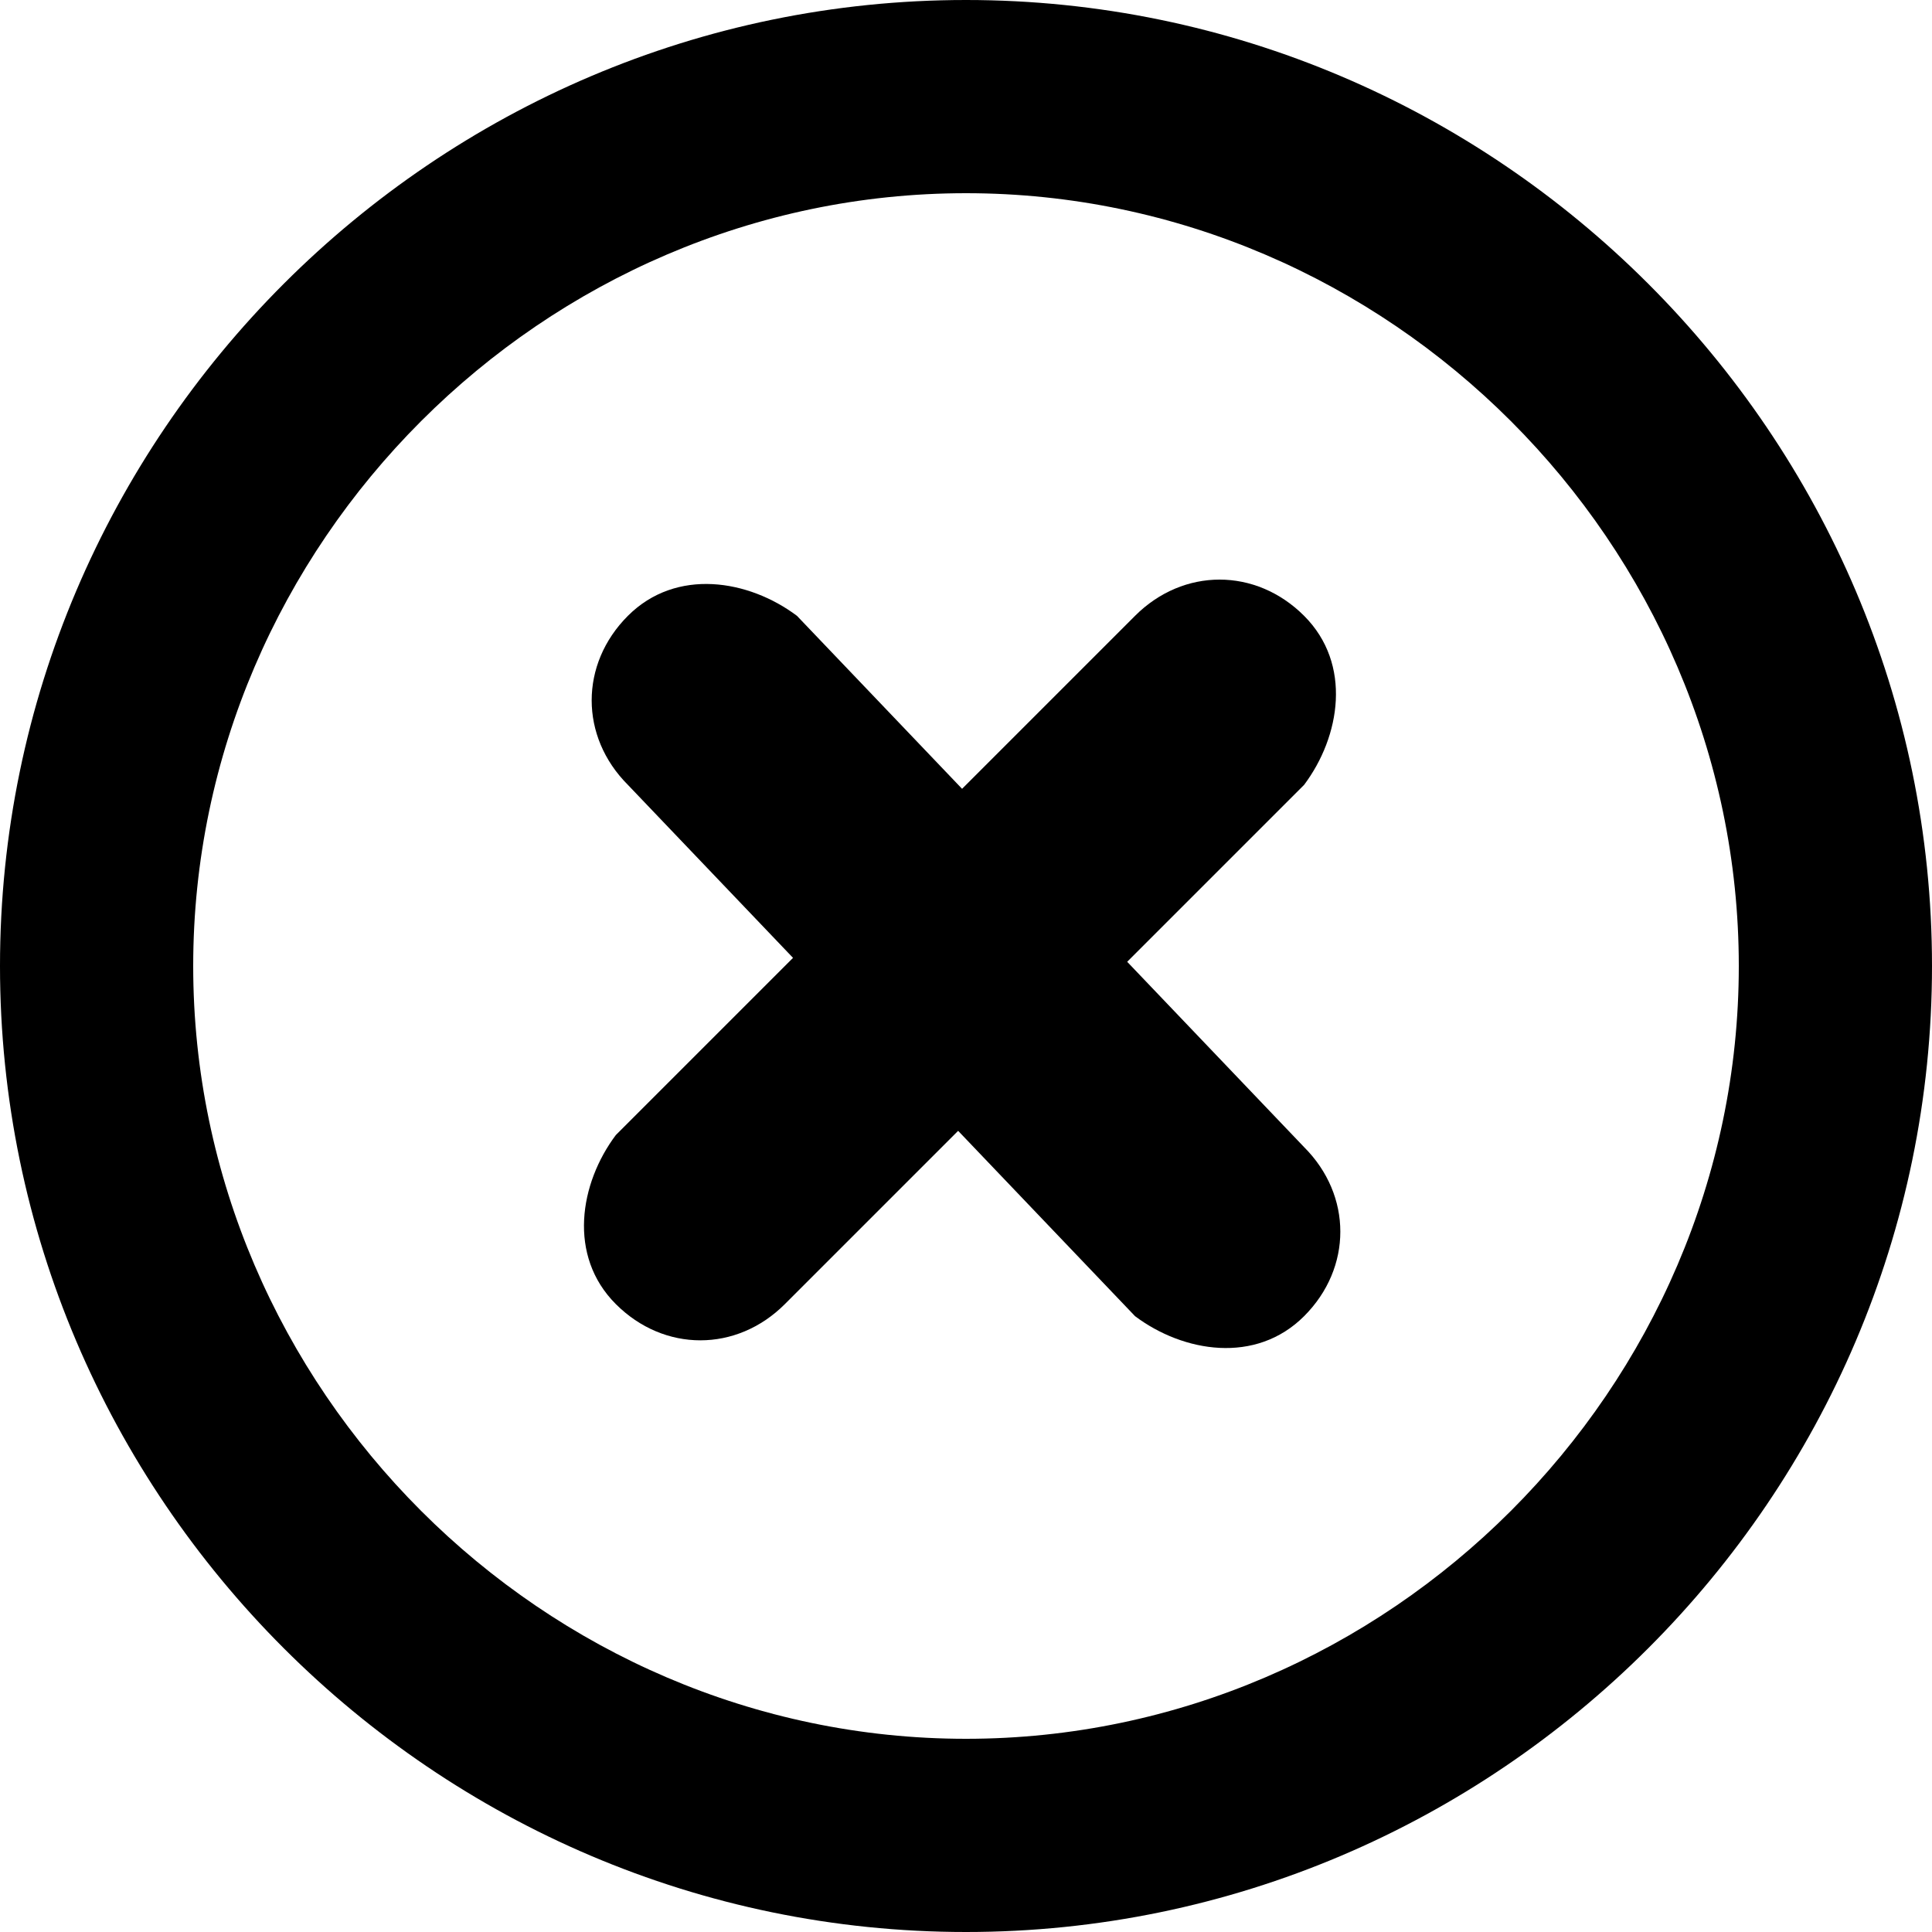 <svg width="16" height="16" xmlns="http://www.w3.org/2000/svg"><g fill="currentColor"><path d="M8 1.6c3.5 0 6.4 2.9 6.4 6.4 0 3.5-2.9 6.4-6.4 6.4-3.5 0-6.4-2.9-6.4-6.4 0-3.5 2.9-6.4 6.4-6.4zM8 0C3.6 0 0 3.6 0 8s3.6 8 8 8 8-3.6 8-8-3.6-8-8-8z"/><path d="M10.8 9.5c.4.4.4 1 0 1.4-.4.4-1 .3-1.4 0L5.2 6.5c-.4-.4-.4-1 0-1.4.4-.4 1-.3 1.4 0l4.2 4.4z"/><path d="M6.5 10.8c-.4.4-1 .4-1.4 0-.4-.4-.3-1 0-1.4l4.3-4.3c.4-.4 1-.4 1.4 0 .4.4.3 1 0 1.4l-4.3 4.3z"/></g></svg>